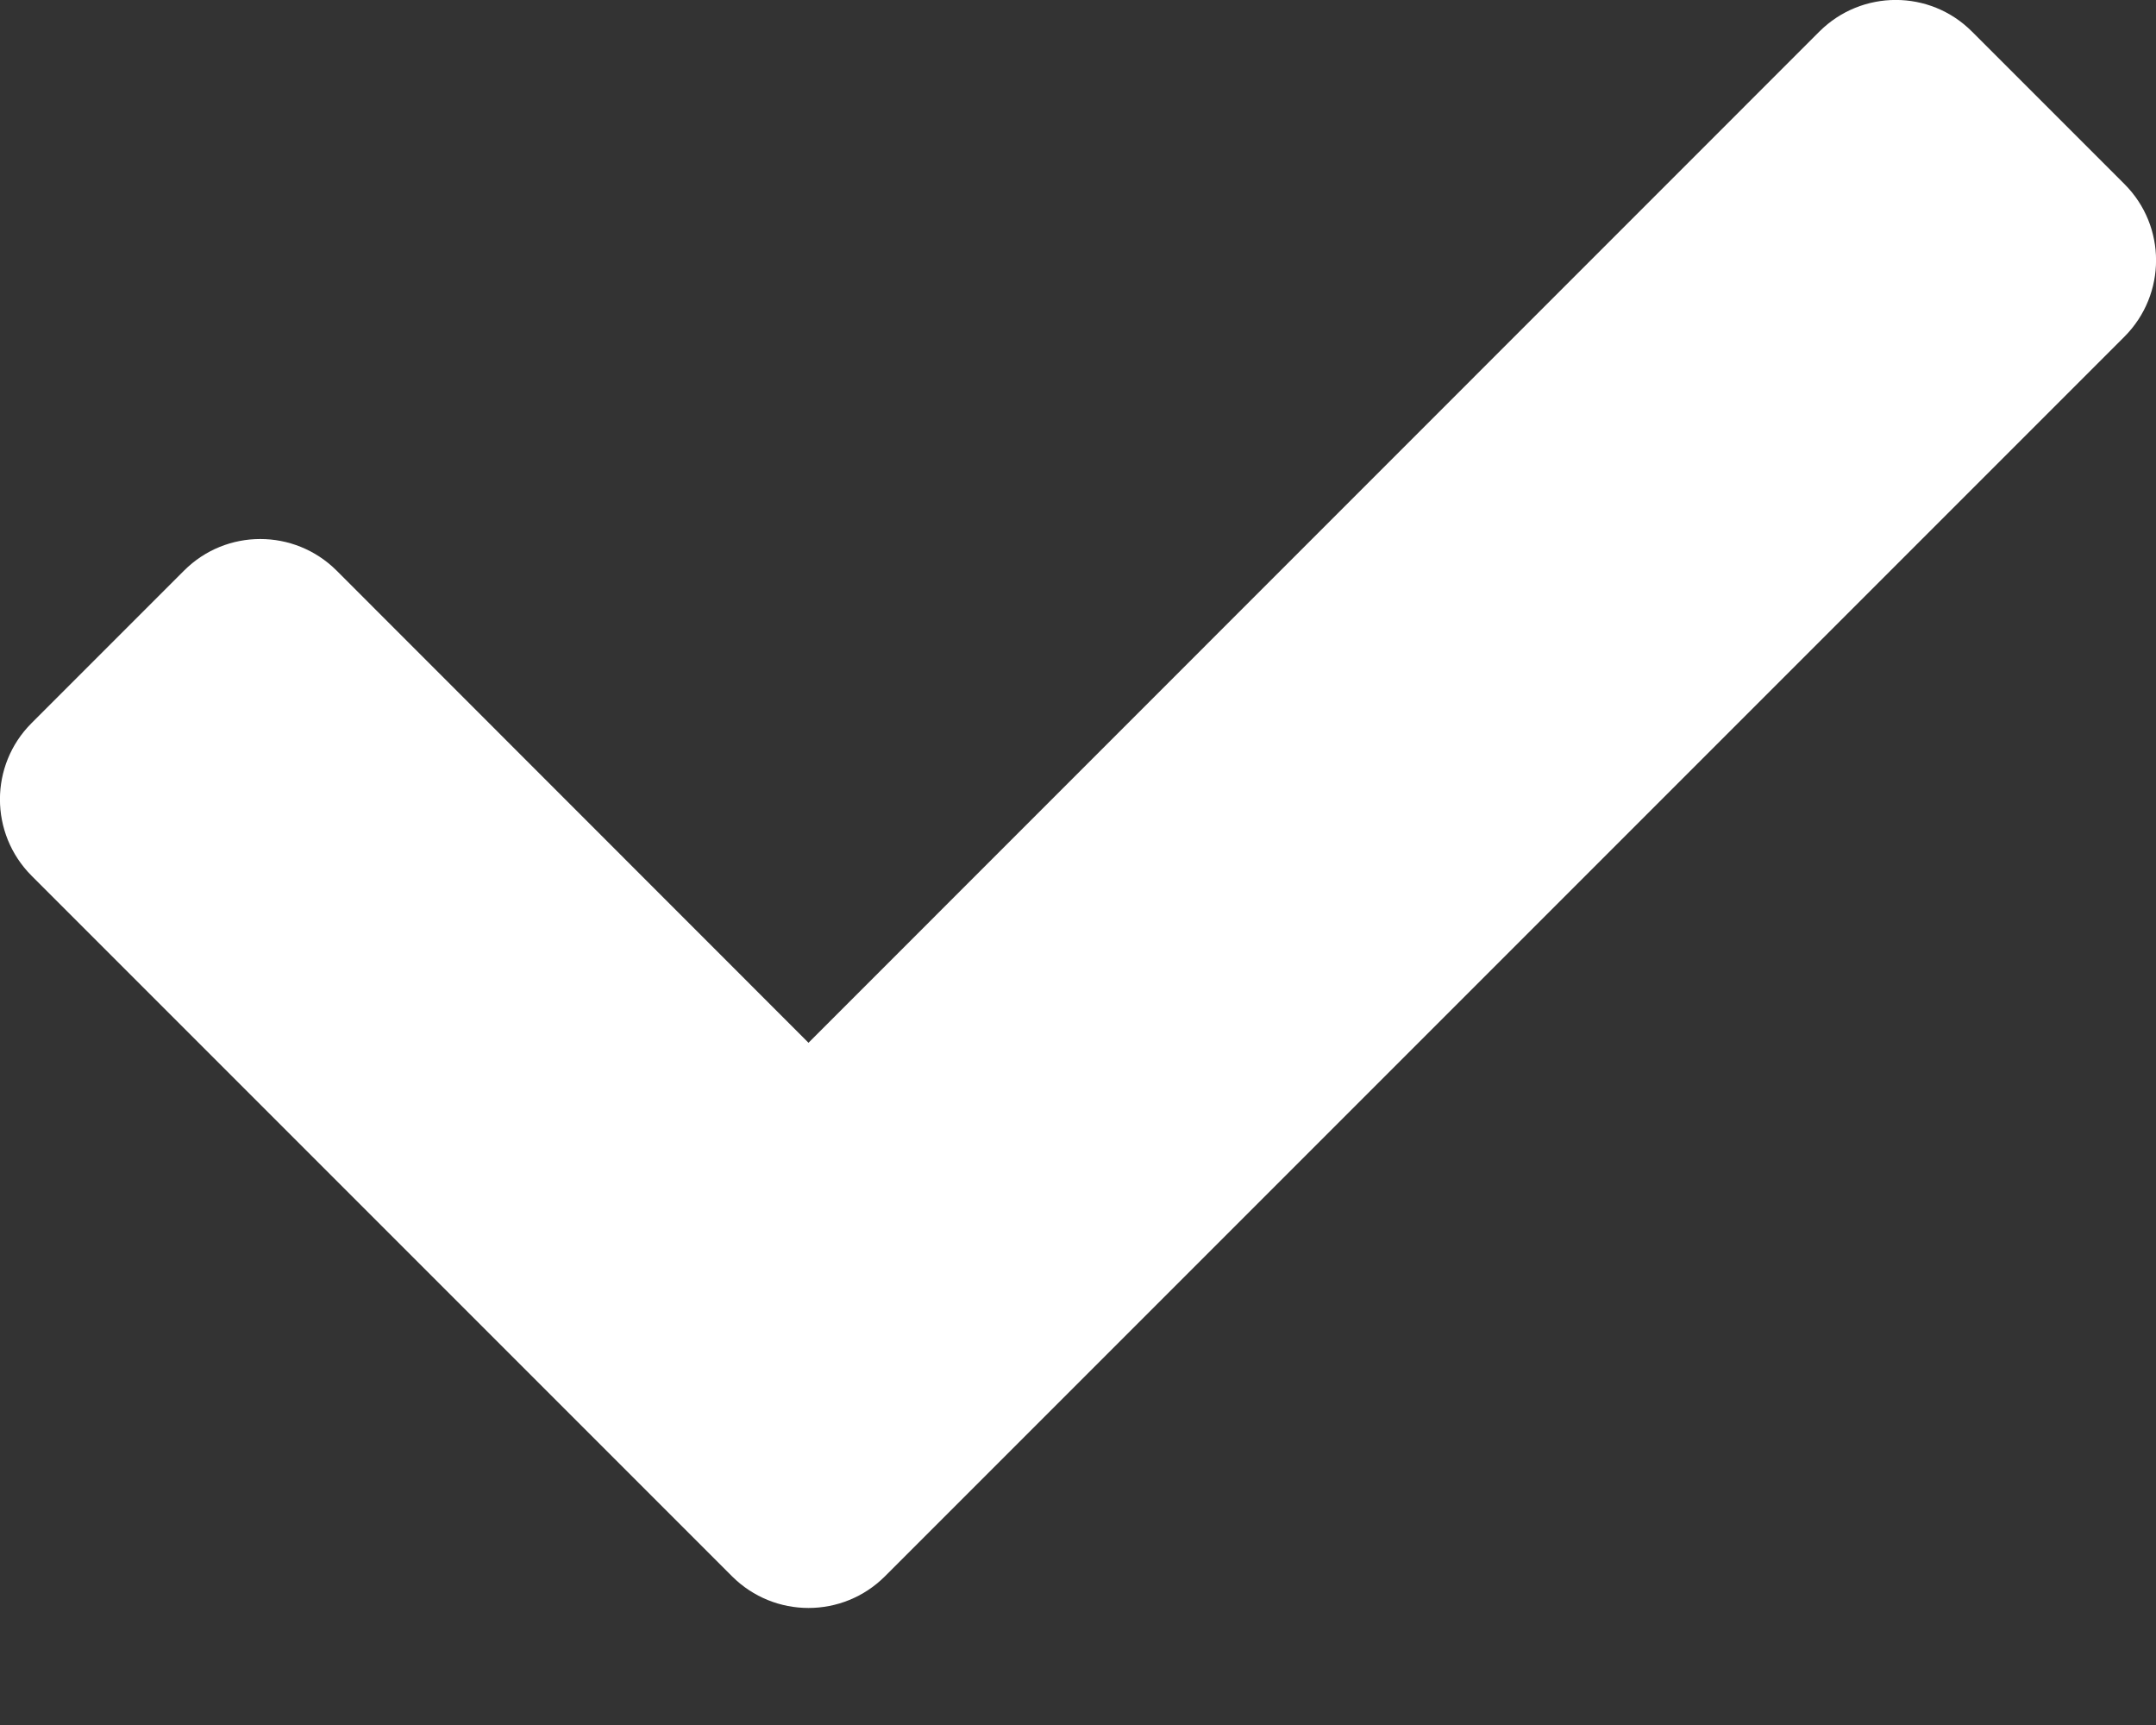 <svg width="10" height="8" viewBox="0 0 10 8" fill="none" xmlns="http://www.w3.org/2000/svg">
<rect x="0" y="0" width="10" height="8" fill="#333333" stroke="none"/>
<path d="M3.396 7.311L0.146 4.061C-0.049 3.865 -0.049 3.549 0.146 3.354L0.854 2.646C1.049 2.451 1.365 2.451 1.561 2.646L3.75 4.836L8.439 0.146C8.635 -0.049 8.951 -0.049 9.146 0.146L9.854 0.854C10.049 1.049 10.049 1.365 9.854 1.561L4.104 7.311C3.908 7.506 3.592 7.506 3.396 7.311Z" fill="white"/>
</svg>
